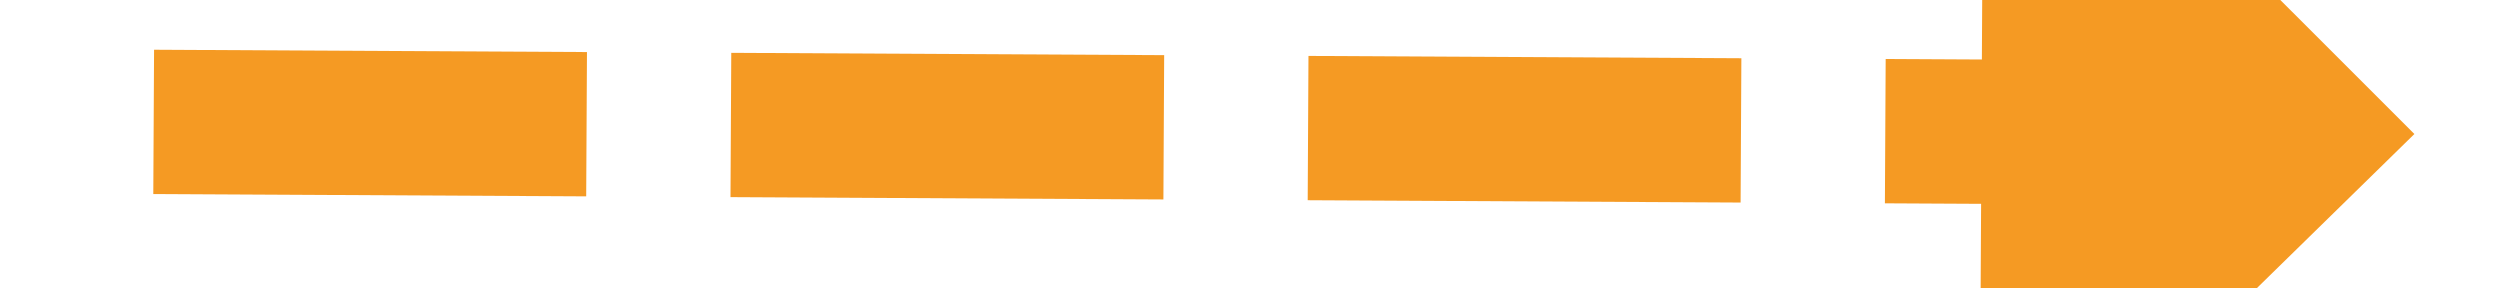 ﻿<?xml version="1.0" encoding="utf-8"?>
<svg version="1.1" xmlns:xlink="http://www.w3.org/1999/xlink" width="52px" height="6px" preserveAspectRatio="xMinYMid meet" viewBox="1042 513  52 4" xmlns="http://www.w3.org/2000/svg">
  <g transform="matrix(0.891 -0.454 0.454 0.891 -117.4 540.993 )">
    <path d="M 1083 523.4  L 1092 514.5  L 1083 505.6  L 1083 523.4  Z " fill-rule="nonzero" fill="#f59a23" stroke="none" transform="matrix(0.889 0.459 -0.459 0.889 355.039 -432.799 )" />
    <path d="M 1045 514.5  L 1085 514.5  " stroke-width="3" stroke-dasharray="9,3" stroke="#f59a23" fill="none" transform="matrix(0.889 0.459 -0.459 0.889 355.039 -432.799 )" />
  </g>
</svg>